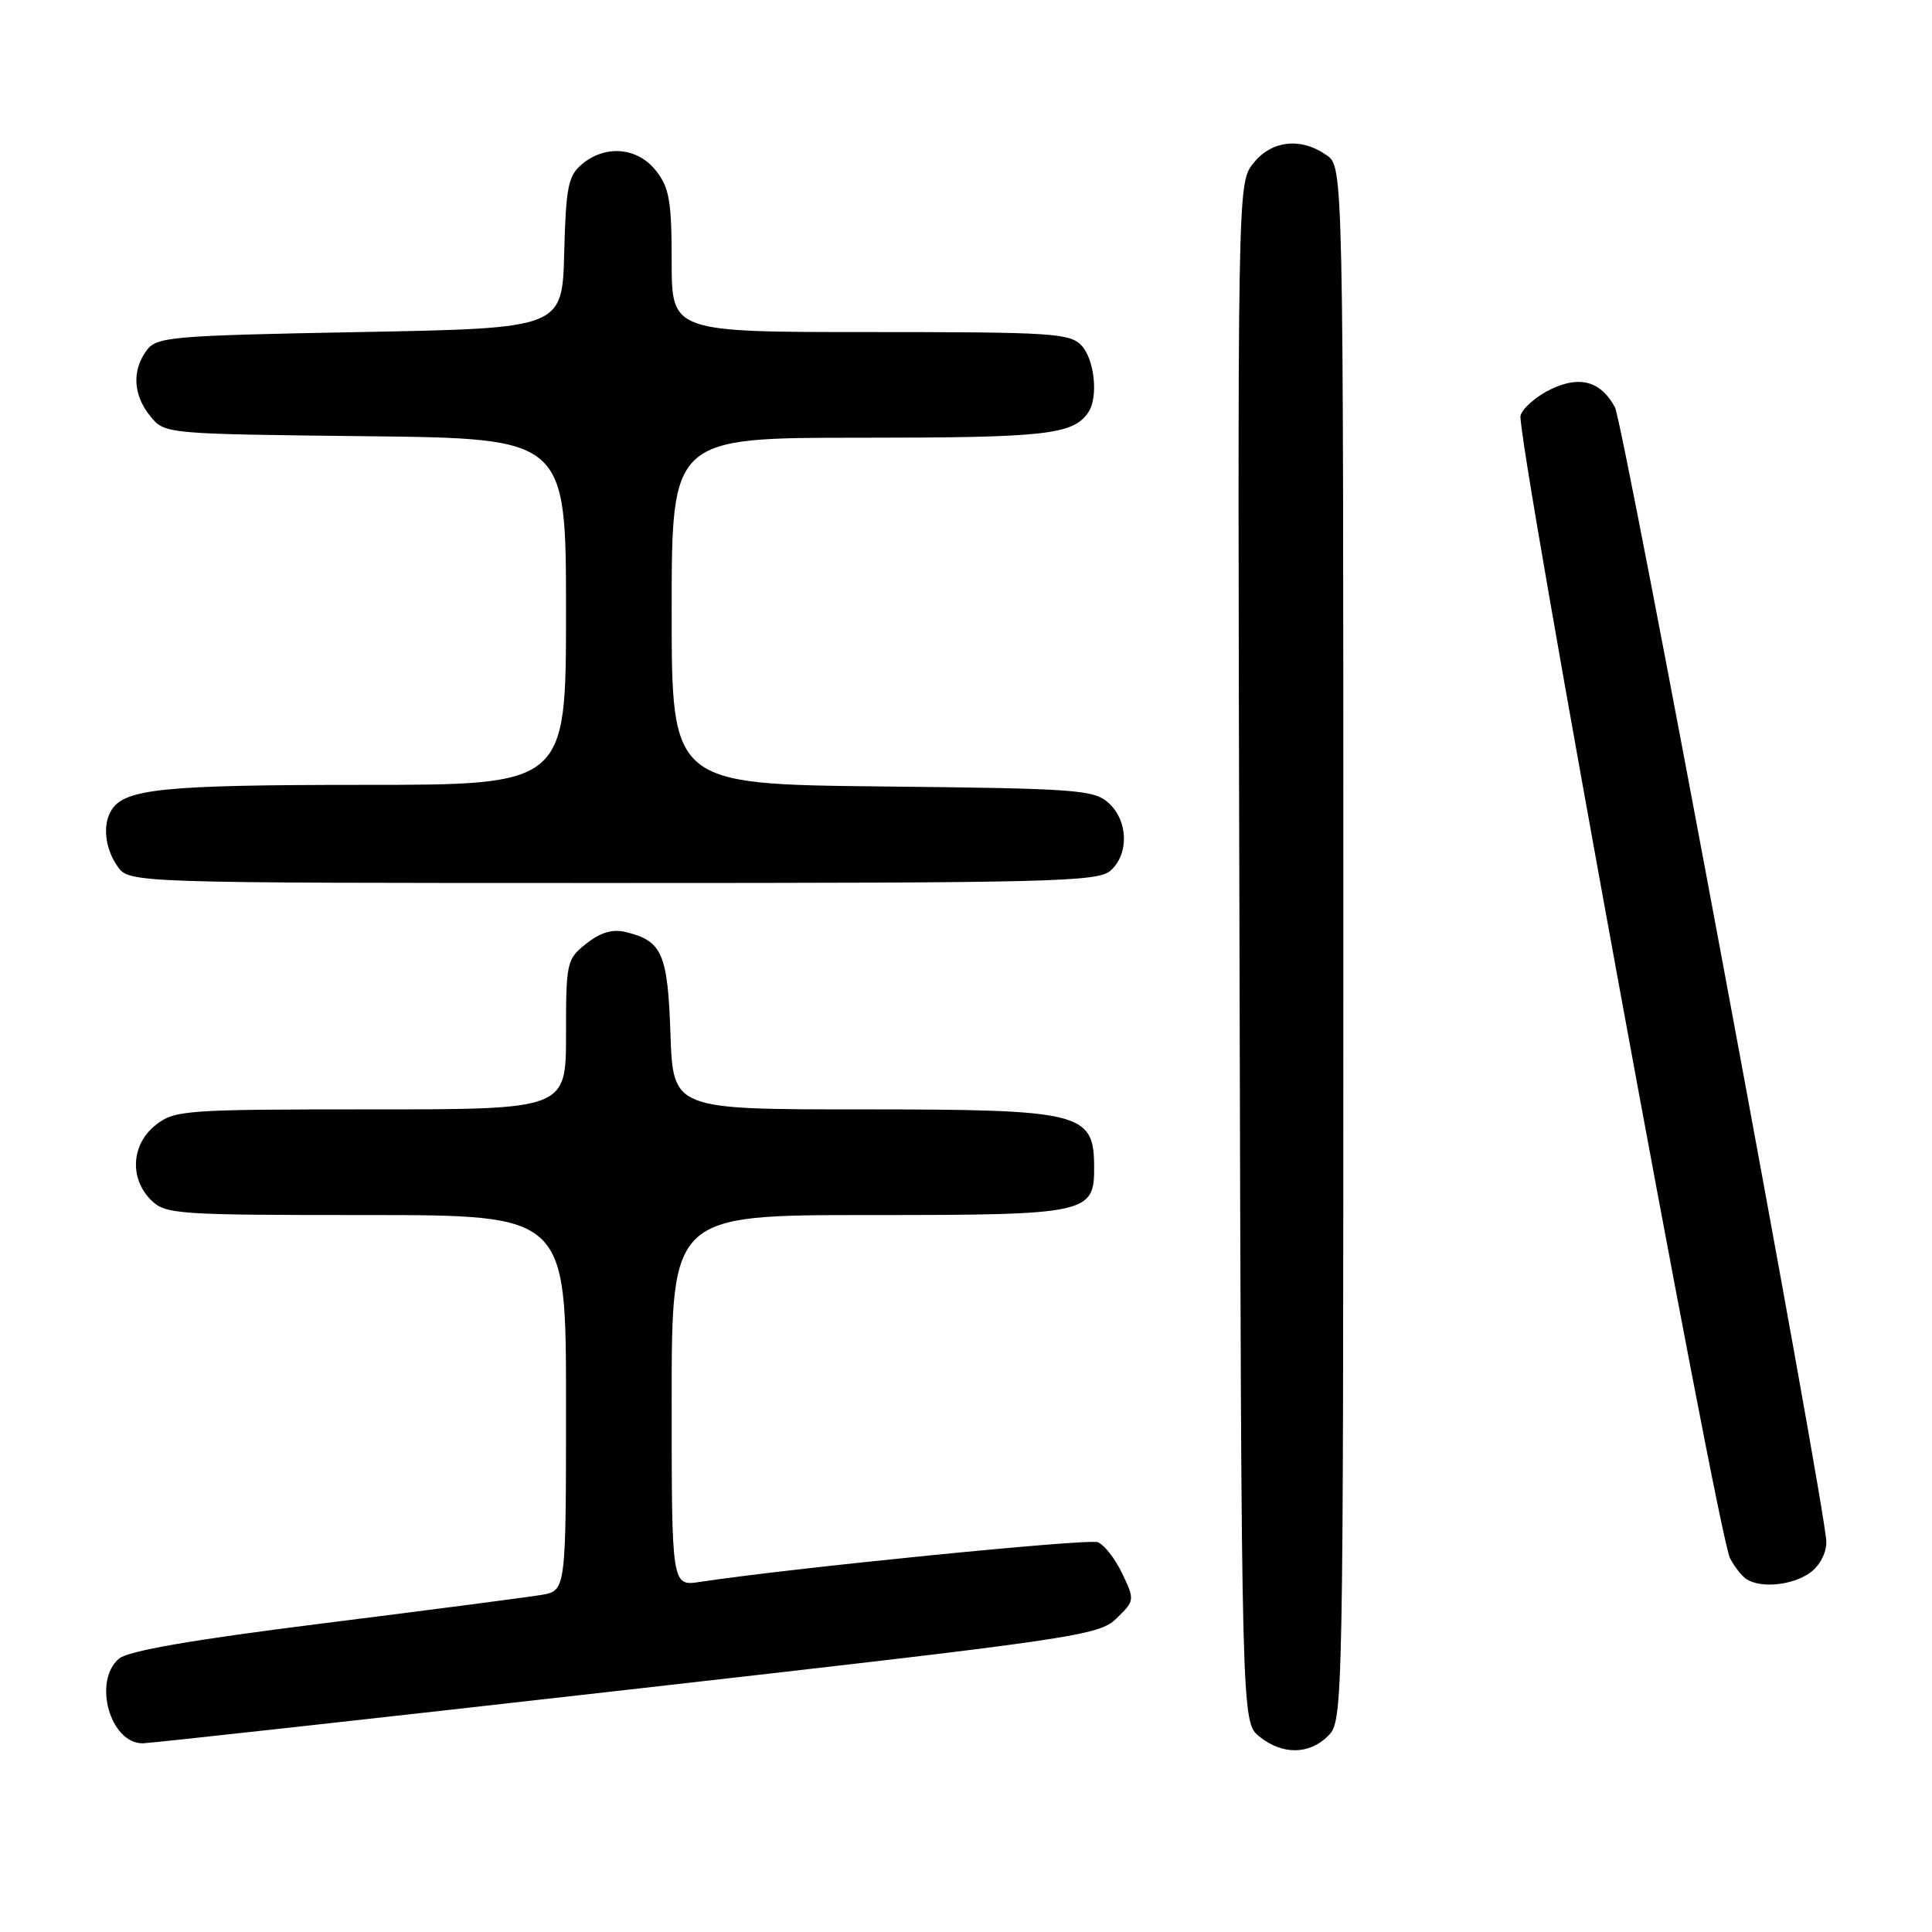 <?xml version="1.0" encoding="UTF-8" standalone="no"?>
<!DOCTYPE svg PUBLIC "-//W3C//DTD SVG 1.1//EN" "http://www.w3.org/Graphics/SVG/1.1/DTD/svg11.dtd" >
<svg xmlns="http://www.w3.org/2000/svg" xmlns:xlink="http://www.w3.org/1999/xlink" version="1.1" viewBox="0 0 256 256">
 <g >
 <path fill="currentColor"
d=" M 176.00 230.00 C 177.97 228.03 178.00 226.67 178.00 125.06 C 178.00 22.11 178.00 22.11 175.78 20.56 C 172.36 18.16 168.46 18.60 166.06 21.65 C 163.97 24.31 163.97 24.31 164.24 126.24 C 164.50 228.18 164.50 228.18 166.86 230.09 C 169.91 232.56 173.48 232.52 176.00 230.00 Z  M 83.00 223.92 C 142.80 217.14 145.61 216.73 147.95 214.44 C 150.36 212.10 150.37 212.00 148.70 208.50 C 147.77 206.54 146.31 204.67 145.46 204.35 C 144.16 203.85 104.81 207.78 92.75 209.61 C 89.00 210.18 89.00 210.18 89.00 185.59 C 89.00 161.00 89.00 161.00 115.17 161.00 C 144.21 161.00 145.02 160.83 144.98 154.60 C 144.95 147.40 143.33 147.00 114.16 147.00 C 89.19 147.00 89.19 147.00 88.84 137.03 C 88.48 126.36 87.74 124.68 82.96 123.51 C 81.18 123.07 79.60 123.53 77.71 125.02 C 75.09 127.08 75.00 127.47 75.00 137.07 C 75.00 147.00 75.00 147.00 49.13 147.00 C 24.48 147.00 23.15 147.10 20.63 149.07 C 17.41 151.61 17.12 156.12 20.00 159.00 C 21.90 160.90 23.33 161.00 48.50 161.00 C 75.00 161.00 75.00 161.00 75.00 185.89 C 75.00 210.78 75.00 210.78 71.75 211.33 C 69.96 211.63 57.02 213.32 43.00 215.08 C 25.41 217.28 16.96 218.75 15.75 219.79 C 12.28 222.80 14.59 231.00 18.90 231.00 C 19.78 231.00 48.62 227.82 83.00 223.92 Z  M 239.78 208.44 C 241.09 207.52 242.00 205.84 242.00 204.32 C 242.00 200.28 215.14 56.13 213.99 53.97 C 212.14 50.53 209.36 49.73 205.53 51.56 C 203.63 52.46 201.81 54.03 201.48 55.05 C 200.81 57.16 227.61 203.39 229.24 206.48 C 229.82 207.59 230.79 208.83 231.40 209.23 C 233.26 210.48 237.44 210.08 239.78 208.44 Z  M 147.17 115.35 C 149.62 113.13 149.49 108.75 146.90 106.40 C 144.95 104.64 142.69 104.48 116.90 104.21 C 89.00 103.91 89.00 103.91 89.00 80.96 C 89.00 58.00 89.00 58.00 114.07 58.00 C 138.68 58.00 142.23 57.60 144.23 54.60 C 145.54 52.64 145.04 47.71 143.35 45.83 C 141.82 44.15 139.60 44.00 115.35 44.00 C 89.00 44.00 89.00 44.00 89.00 34.63 C 89.00 26.67 88.69 24.87 86.93 22.63 C 84.48 19.52 80.25 19.14 77.12 21.75 C 75.29 23.28 74.99 24.75 74.76 33.50 C 74.50 43.50 74.50 43.50 47.67 44.00 C 22.58 44.47 20.74 44.63 19.42 46.44 C 17.46 49.12 17.64 52.34 19.91 55.14 C 21.82 57.50 21.84 57.50 48.41 57.80 C 75.00 58.09 75.00 58.09 75.00 81.05 C 75.00 104.00 75.00 104.00 48.07 104.00 C 21.78 104.00 16.56 104.52 14.79 107.31 C 13.56 109.24 13.89 112.39 15.56 114.78 C 17.11 117.00 17.11 117.00 81.23 117.00 C 139.48 117.00 145.51 116.85 147.17 115.35 Z "/>
</g>
</svg>